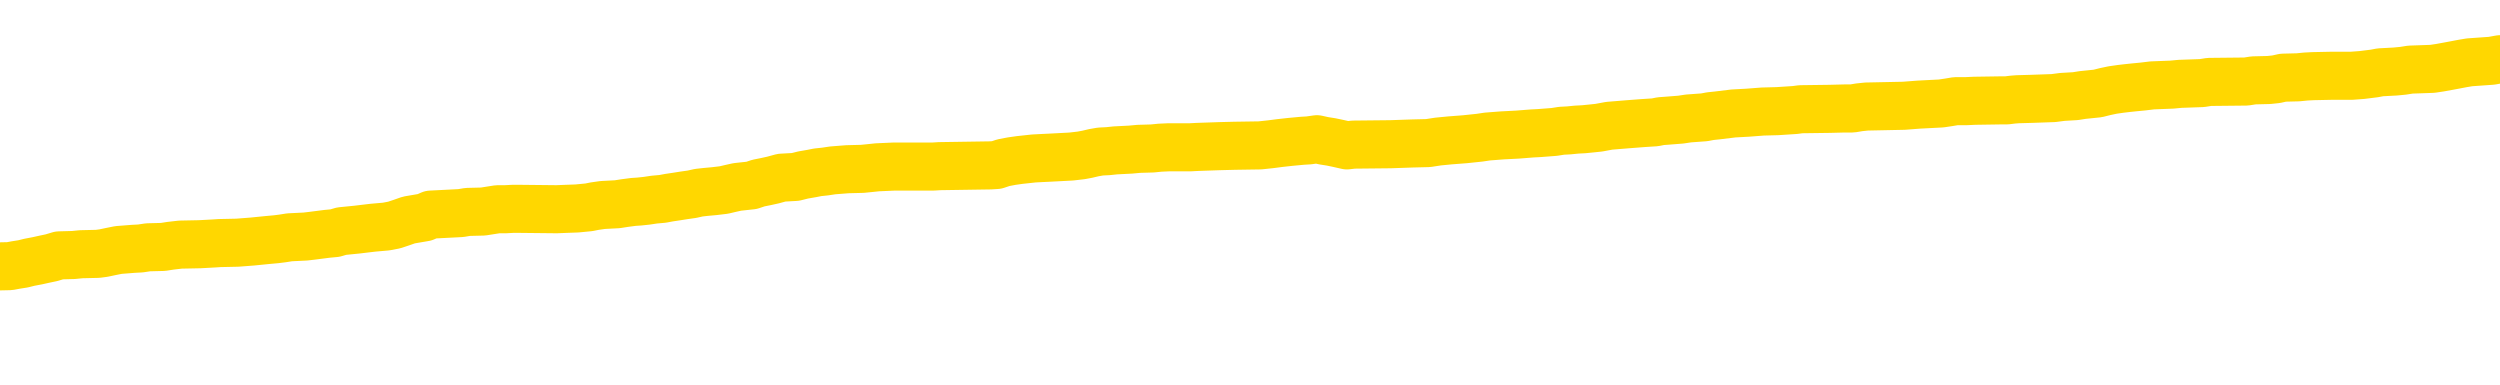 <svg xmlns="http://www.w3.org/2000/svg" version="1.1" viewBox="0 0 6500 1000">
	<path fill="none" stroke="gold" stroke-width="125" stroke-linecap="round" stroke-linejoin="round" d="M0 305614  L-1308935 305614 L-1308751 305613 L-1308261 305610 L-1307967 305609 L-1307656 305606 L-1307421 305605 L-1307368 305602 L-1307309 305599 L-1307156 305598 L-1307115 305595 L-1306982 305593 L-1306690 305592 L-1306149 305592 L-1305539 305591 L-1305491 305591 L-1304851 305589 L-1304818 305589 L-1304292 305589 L-1304160 305588 L-1303769 305585 L-1303441 305582 L-1303324 305579 L-1303113 305577 L-1302396 305577 L-1301826 305575 L-1301719 305575 L-1301544 305574 L-1301323 305571 L-1300921 305570 L-1300896 305567 L-1299968 305564 L-1299880 305561 L-1299798 305559 L-1299728 305556 L-1299430 305554 L-1299278 305552 L-1297388 305553 L-1297288 305553 L-1297025 305553 L-1296732 305554 L-1296590 305552 L-1296341 305552 L-1296306 305550 L-1296147 305549 L-1295684 305546 L-1295431 305545 L-1295219 305542 L-1294967 305541 L-1294618 305539 L-1293691 305536 L-1293597 305534 L-1293186 305532 L-1292016 305529 L-1290827 305528 L-1290734 305525 L-1290707 305522 L-1290441 305520 L-1290142 305517 L-1290013 305514 L-1289976 305511 L-1289161 305511 L-1288777 305513 L-1287717 305514 L-1287655 305514 L-1287390 305542 L-1286919 305568 L-1286727 305595 L-1286463 305621 L-1286126 305620 L-1285991 305618 L-1285535 305617 L-1284792 305616 L-1284774 305614 L-1284609 305611 L-1284541 305611 L-1284025 305610 L-1282996 305610 L-1282800 305609 L-1282311 305607 L-1281949 305606 L-1281541 305606 L-1281155 305607 L-1279451 305607 L-1279353 305607 L-1279282 305607 L-1279220 305607 L-1279036 305606 L-1278699 305606 L-1278059 305605 L-1277982 305603 L-1277921 305603 L-1277734 305602 L-1277655 305602 L-1277477 305600 L-1277458 305599 L-1277228 305599 L-1276840 305598 L-1275952 305598 L-1275912 305596 L-1275824 305595 L-1275797 305592 L-1274789 305591 L-1274639 305588 L-1274615 305586 L-1274482 305585 L-1274442 305584 L-1273184 305582 L-1273126 305582 L-1272586 305581 L-1272534 305581 L-1272487 305581 L-1272092 305579 L-1271952 305578 L-1271753 305577 L-1271606 305577 L-1271441 305577 L-1271165 305578 L-1270806 305578 L-1270253 305577 L-1269608 305575 L-1269350 305573 L-1269196 305571 L-1268795 305570 L-1268755 305568 L-1268634 305567 L-1268572 305568 L-1268558 305568 L-1268465 305568 L-1268172 305567 L-1268020 305561 L-1267690 305559 L-1267612 305556 L-1267536 305554 L-1267310 305550 L-1267243 305547 L-1267015 305545 L-1266963 305542 L-1266798 305541 L-1265792 305539 L-1265609 305538 L-1265058 305536 L-1264665 305534 L-1264268 305532 L-1263417 305529 L-1263339 305528 L-1262760 305527 L-1262319 305527 L-1262078 305525 L-1261921 305525 L-1261520 305522 L-1261499 305522 L-1261054 305521 L-1260649 305520 L-1260513 305517 L-1260338 305514 L-1260202 305511 L-1259951 305509 L-1258951 305507 L-1258869 305506 L-1258734 305504 L-1258695 305503 L-1257805 305502 L-1257590 305500 L-1257146 305499 L-1257029 305497 L-1256972 305496 L-1256296 305496 L-1256196 305495 L-1256167 305495 L-1254825 305493 L-1254419 305492 L-1254380 305490 L-1253451 305489 L-1253353 305488 L-1253220 305486 L-1252816 305485 L-1252790 305484 L-1252697 305482 L-1252481 305481 L-1252070 305478 L-1250916 305475 L-1250624 305472 L-1250596 305470 L-1249988 305468 L-1249737 305465 L-1249718 305464 L-1248788 305463 L-1248737 305460 L-1248615 305458 L-1248597 305456 L-1248441 305454 L-1248266 305452 L-1248129 305450 L-1248073 305449 L-1247965 305447 L-1247880 305446 L-1247646 305445 L-1247572 305443 L-1247263 305442 L-1247145 305440 L-1246975 305439 L-1246884 305438 L-1246782 305438 L-1246758 305436 L-1246681 305436 L-1246583 305433 L-1246217 305432 L-1246112 305431 L-1245608 305429 L-1245157 305428 L-1245118 305426 L-1245094 305425 L-1245054 305424 L-1244925 305422 L-1244824 305421 L-1244382 305420 L-1244100 305418 L-1243508 305417 L-1243377 305415 L-1243103 305413 L-1242951 305411 L-1242797 305410 L-1242712 305407 L-1242634 305406 L-1242448 305404 L-1242398 305404 L-1242370 305403 L-1242291 305401 L-1242267 305400 L-1241984 305397 L-1241380 305394 L-1240385 305393 L-1240087 305392 L-1239353 305390 L-1239109 305389 L-1239019 305388 L-1238441 305386 L-1237743 305385 L-1236991 305383 L-1236672 305382 L-1236289 305379 L-1236212 305378 L-1235578 305376 L-1235392 305375 L-1235305 305375 L-1235175 305375 L-1234862 305374 L-1234813 305372 L-1234671 305371 L-1234649 305369 L-1233682 305368 L-1233136 305367 L-1232658 305367 L-1232597 305367 L-1232273 305367 L-1232252 305365 L-1232189 305365 L-1231979 305364 L-1231902 305362 L-1231848 305361 L-1231825 305360 L-1231786 305358 L-1231770 305357 L-1231013 305356 L-1230996 305354 L-1230197 305353 L-1230045 305351 L-1229139 305350 L-1228633 305349 L-1228404 305346 L-1228362 305346 L-1228247 305344 L-1228071 305343 L-1227316 305344 L-1227182 305343 L-1227018 305342 L-1226699 305340 L-1226523 305337 L-1225501 305335 L-1225478 305332 L-1225227 305331 L-1225014 305328 L-1224380 305326 L-1224142 305324 L-1224109 305321 L-1223931 305318 L-1223851 305315 L-1223761 305314 L-1223697 305311 L-1223256 305308 L-1223233 305307 L-1222692 305305 L-1222436 305304 L-1221942 305303 L-1221064 305301 L-1221027 305300 L-1220975 305299 L-1220934 305297 L-1220816 305296 L-1220540 305294 L-1220333 305292 L-1220136 305289 L-1220113 305286 L-1220062 305283 L-1220023 305282 L-1219945 305280 L-1219348 305278 L-1219287 305276 L-1219184 305275 L-1219030 305273 L-1218398 305272 L-1217717 305271 L-1217414 305268 L-1217068 305267 L-1216870 305265 L-1216822 305262 L-1216501 305261 L-1215874 305260 L-1215727 305258 L-1215691 305257 L-1215633 305255 L-1215556 305253 L-1215315 305253 L-1215227 305251 L-1215133 305250 L-1214839 305248 L-1214705 305247 L-1214644 305246 L-1214608 305243 L-1214335 305243 L-1213329 305241 L-1213154 305240 L-1213103 305240 L-1212810 305239 L-1212618 305236 L-1212285 305235 L-1211778 305233 L-1211216 305230 L-1211201 305228 L-1211185 305226 L-1211084 305223 L-1210970 305221 L-1210931 305218 L-1210893 305216 L-1210827 305216 L-1210799 305215 L-1210660 305216 L-1210367 305216 L-1210317 305216 L-1210212 305216 L-1209948 305215 L-1209483 305214 L-1209338 305214 L-1209284 305211 L-1209227 305209 L-1209036 305208 L-1208670 305207 L-1208456 305207 L-1208261 305207 L-1208203 305207 L-1208144 305204 L-1207990 305203 L-1207721 305201 L-1207291 305208 L-1207276 305208 L-1207199 305207 L-1207134 305205 L-1207005 305196 L-1206981 305194 L-1206697 305193 L-1206649 305191 L-1206595 305190 L-1206132 305189 L-1206094 305189 L-1206053 305187 L-1205863 305186 L-1205382 305184 L-1204895 305183 L-1204879 305182 L-1204841 305180 L-1204584 305179 L-1204507 305176 L-1204277 305175 L-1204261 305172 L-1203967 305169 L-1203524 305168 L-1203077 305166 L-1202573 305165 L-1202419 305164 L-1202132 305162 L-1202092 305159 L-1201761 305158 L-1201539 305157 L-1201022 305154 L-1200946 305152 L-1200699 305150 L-1200504 305147 L-1200444 305146 L-1199668 305144 L-1199594 305144 L-1199363 305143 L-1199347 305143 L-1199285 305141 L-1199089 305140 L-1198625 305140 L-1198602 305139 L-1198472 305139 L-1197171 305139 L-1197155 305139 L-1197078 305137 L-1196984 305137 L-1196767 305137 L-1196614 305136 L-1196436 305137 L-1196382 305139 L-1196095 305140 L-1196055 305140 L-1195686 305140 L-1195246 305140 L-1195063 305140 L-1194742 305139 L-1194446 305139 L-1194000 305136 L-1193929 305134 L-1193466 305132 L-1193029 305130 L-1192846 305129 L-1191392 305126 L-1191260 305125 L-1190803 305122 L-1190577 305120 L-1190191 305118 L-1189674 305115 L-1188720 305112 L-1187926 305109 L-1187251 305108 L-1186826 305105 L-1186515 305104 L-1186285 305100 L-1185602 305095 L-1185588 305091 L-1185379 305086 L-1185357 305084 L-1185182 305082 L-1184232 305080 L-1183964 305077 L-1183149 305076 L-1182838 305073 L-1182801 305072 L-1182743 305069 L-1182127 305068 L-1181489 305065 L-1179863 305063 L-1179189 305062 L-1178547 305062 L-1178469 305062 L-1178413 305062 L-1178377 305062 L-1178349 305061 L-1178237 305058 L-1178219 305056 L-1178196 305055 L-1178043 305054 L-1177989 305051 L-1177911 305050 L-1177792 305048 L-1177694 305047 L-1177577 305045 L-1177308 305043 L-1177038 305041 L-1177020 305038 L-1176821 305037 L-1176674 305034 L-1176447 305033 L-1176313 305031 L-1176004 305030 L-1175944 305029 L-1175591 305026 L-1175242 305025 L-1175141 305023 L-1175077 305020 L-1175017 305019 L-1174633 305016 L-1174252 305015 L-1174148 305013 L-1173887 305012 L-1173616 305009 L-1173457 305008 L-1173425 305006 L-1173363 305005 L-1173221 305004 L-1173037 305002 L-1172993 305001 L-1172705 305001 L-1172689 304999 L-1172455 304999 L-1172395 304998 L-1172356 304998 L-1171776 304997 L-1171643 304995 L-1171619 304990 L-1171601 304980 L-1171584 304969 L-1171567 304958 L-1171543 304947 L-1171527 304938 L-1171506 304929 L-1171489 304919 L-1171466 304913 L-1171449 304908 L-1171428 304904 L-1171411 304901 L-1171362 304897 L-1171290 304892 L-1171255 304885 L-1171231 304880 L-1171196 304874 L-1171154 304869 L-1171117 304866 L-1171101 304860 L-1171077 304856 L-1171040 304853 L-1171023 304849 L-1171000 304846 L-1170982 304844 L-1170964 304841 L-1170948 304838 L-1170919 304834 L-1170893 304830 L-1170847 304828 L-1170831 304826 L-1170789 304824 L-1170741 304821 L-1170670 304819 L-1170655 304816 L-1170639 304813 L-1170577 304812 L-1170537 304810 L-1170498 304809 L-1170332 304808 L-1170267 304806 L-1170251 304805 L-1170207 304802 L-1170148 304801 L-1169936 304799 L-1169902 304798 L-1169860 304796 L-1169782 304795 L-1169245 304794 L-1169166 304792 L-1169062 304789 L-1168974 304788 L-1168797 304787 L-1168447 304785 L-1168291 304784 L-1167853 304782 L-1167696 304781 L-1167567 304780 L-1166863 304777 L-1166662 304776 L-1165701 304773 L-1165219 304771 L-1165119 304771 L-1165027 304770 L-1164782 304769 L-1164709 304767 L-1164266 304764 L-1164170 304763 L-1164155 304762 L-1164139 304760 L-1164114 304759 L-1163648 304757 L-1163431 304756 L-1163292 304755 L-1162998 304753 L-1162909 304752 L-1162868 304751 L-1162838 304749 L-1162666 304748 L-1162607 304746 L-1162531 304745 L-1162450 304744 L-1162380 304744 L-1162071 304742 L-1161986 304741 L-1161772 304739 L-1161737 304738 L-1161053 304737 L-1160955 304735 L-1160750 304734 L-1160703 304732 L-1160425 304731 L-1160363 304730 L-1160345 304727 L-1160267 304725 L-1159959 304723 L-1159935 304721 L-1159881 304719 L-1159858 304717 L-1159736 304716 L-1159600 304713 L-1159356 304712 L-1159230 304712 L-1158583 304710 L-1158567 304710 L-1158543 304710 L-1158362 304707 L-1158286 304706 L-1158195 304705 L-1157767 304703 L-1157351 304702 L-1156958 304699 L-1156879 304698 L-1156860 304696 L-1156497 304695 L-1156261 304693 L-1156032 304692 L-1155719 304691 L-1155641 304689 L-1155561 304687 L-1155382 304684 L-1155367 304682 L-1155101 304680 L-1155021 304678 L-1154791 304677 L-1154565 304675 L-1154249 304675 L-1154074 304674 L-1153713 304674 L-1153321 304673 L-1153252 304670 L-1153188 304668 L-1153048 304666 L-1152996 304664 L-1152895 304661 L-1152393 304660 L-1152195 304659 L-1151949 304657 L-1151763 304656 L-1151464 304655 L-1151387 304653 L-1151221 304650 L-1150337 304649 L-1150308 304646 L-1150185 304643 L-1149607 304642 L-1149529 304641 L-1148816 304641 L-1148504 304641 L-1148290 304641 L-1148274 304641 L-1147887 304641 L-1147362 304638 L-1146916 304636 L-1146586 304635 L-1146434 304634 L-1146108 304634 L-1145929 304632 L-1145848 304632 L-1145642 304629 L-1145466 304628 L-1144537 304627 L-1143648 304625 L-1143609 304624 L-1143381 304624 L-1143002 304623 L-1142214 304621 L-1141980 304620 L-1141904 304618 L-1141546 304617 L-1140975 304614 L-1140708 304613 L-1140321 304611 L-1140217 304611 L-1140047 304611 L-1139429 304611 L-1139218 304611 L-1138910 304611 L-1138857 304610 L-1138729 304609 L-1138676 304607 L-1138557 304606 L-1138221 304603 L-1137261 304602 L-1137130 304599 L-1136928 304598 L-1136297 304596 L-1135986 304595 L-1135572 304593 L-1135545 304592 L-1135399 304591 L-1134979 304589 L-1133646 304589 L-1133600 304588 L-1133471 304585 L-1133454 304584 L-1132876 304581 L-1132671 304579 L-1132641 304578 L-1132600 304577 L-1132543 304575 L-1132505 304574 L-1132427 304572 L-1132284 304571 L-1131830 304570 L-1131711 304568 L-1131426 304567 L-1131054 304566 L-1130957 304564 L-1130630 304563 L-1130276 304561 L-1130106 304560 L-1130059 304559 L-1129950 304557 L-1129861 304556 L-1129833 304554 L-1129757 304552 L-1129453 304550 L-1129419 304547 L-1129348 304546 L-1128980 304545 L-1128644 304543 L-1128563 304543 L-1128344 304542 L-1128172 304540 L-1128145 304539 L-1127647 304538 L-1127098 304535 L-1126218 304534 L-1126119 304531 L-1126042 304529 L-1125768 304528 L-1125520 304525 L-1125447 304524 L-1125385 304521 L-1125266 304520 L-1125224 304518 L-1125114 304517 L-1125037 304514 L-1124336 304513 L-1124091 304511 L-1124051 304510 L-1123895 304508 L-1123295 304508 L-1123069 304508 L-1122976 304508 L-1122501 304508 L-1121904 304506 L-1121384 304504 L-1121363 304503 L-1121218 304502 L-1120898 304502 L-1120356 304502 L-1120124 304502 L-1119953 304502 L-1119467 304500 L-1119239 304499 L-1119154 304497 L-1118808 304496 L-1118482 304496 L-1117959 304495 L-1117632 304493 L-1117031 304492 L-1116834 304489 L-1116782 304488 L-1116741 304486 L-1116460 304485 L-1115776 304482 L-1115465 304481 L-1115441 304478 L-1115249 304476 L-1115027 304475 L-1114941 304474 L-1114277 304471 L-1114253 304470 L-1114031 304467 L-1113701 304465 L-1113349 304463 L-1113144 304461 L-1112911 304458 L-1112654 304457 L-1112464 304454 L-1112417 304453 L-1112190 304451 L-1112155 304450 L-1111999 304449 L-1111784 304447 L-1111611 304446 L-1111520 304445 L-1111243 304443 L-1110999 304442 L-1110683 304440 L-1110257 304440 L-1110220 304440 L-1109736 304440 L-1109503 304440 L-1109291 304439 L-1109065 304438 L-1108515 304438 L-1108268 304436 L-1107434 304436 L-1107378 304435 L-1107357 304433 L-1107199 304432 L-1106737 304431 L-1106696 304429 L-1106356 304426 L-1106223 304425 L-1106000 304424 L-1105428 304422 L-1104956 304421 L-1104762 304419 L-1104569 304418 L-1104379 304417 L-1104278 304415 L-1103909 304414 L-1103863 304413 L-1103782 304411 L-1102488 304410 L-1102440 304408 L-1102172 304408 L-1102026 304408 L-1101476 304408 L-1101359 304407 L-1101277 304406 L-1100918 304404 L-1100694 304403 L-1100413 304401 L-1100084 304399 L-1099576 304397 L-1099463 304396 L-1099385 304394 L-1099220 304393 L-1098926 304393 L-1098457 304393 L-1098261 304394 L-1098210 304394 L-1097560 304393 L-1097438 304392 L-1096984 304392 L-1096948 304390 L-1096480 304389 L-1096369 304387 L-1096353 304386 L-1096137 304386 L-1095956 304385 L-1095425 304385 L-1094395 304385 L-1094195 304383 L-1093737 304382 L-1092789 304379 L-1092690 304378 L-1092336 304375 L-1092276 304374 L-1092261 304372 L-1092226 304371 L-1091856 304369 L-1091736 304368 L-1091494 304367 L-1091331 304365 L-1091143 304364 L-1091023 304362 L-1089952 304360 L-1089094 304358 L-1088881 304355 L-1088784 304354 L-1088610 304351 L-1088277 304350 L-1088205 304349 L-1088148 304347 L-1087972 304347 L-1087583 304346 L-1087348 304344 L-1087237 304343 L-1087120 304342 L-1086139 304340 L-1086113 304339 L-1085519 304336 L-1085486 304336 L-1085338 304335 L-1085053 304333 L-1084142 304333 L-1083195 304333 L-1083042 304332 L-1082940 304332 L-1082808 304330 L-1082665 304329 L-1082639 304328 L-1082525 304326 L-1082306 304325 L-1081625 304323 L-1081496 304322 L-1081192 304321 L-1080952 304318 L-1080620 304317 L-1079981 304315 L-1079639 304312 L-1079577 304311 L-1079421 304311 L-1078500 304311 L-1078029 304311 L-1077986 304311 L-1077973 304310 L-1077932 304308 L-1077909 304307 L-1077883 304305 L-1077739 304304 L-1077316 304303 L-1076981 304303 L-1076790 304301 L-1076361 304301 L-1076173 304300 L-1075784 304297 L-1075250 304296 L-1074877 304294 L-1074856 304294 L-1074606 304293 L-1074488 304292 L-1074412 304290 L-1074276 304289 L-1074237 304287 L-1074157 304286 L-1073762 304285 L-1073266 304283 L-1073155 304280 L-1072981 304279 L-1072673 304278 L-1072226 304276 L-1071903 304275 L-1071760 304272 L-1071333 304269 L-1071180 304266 L-1071125 304264 L-1070311 304262 L-1070291 304261 L-1069919 304260 L-1069863 304260 L-1068733 304258 L-1068666 304258 L-1068107 304257 L-1067913 304255 L-1067776 304254 L-1067543 304253 L-1067196 304251 L-1067161 304248 L-1067126 304247 L-1067058 304244 L-1066709 304243 L-1066537 304241 L-1066052 304240 L-1066035 304239 L-1065710 304237 L-1065553 304236 L-1064412 304233 L-1064387 304232 L-1064195 304229 L-1064002 304228 L-1063752 304226 L-1063734 304225 L-1062714 304223 L-1062417 304222 L-1062341 304221 L-1062205 304218 L-1062029 304216 L-1061453 304214 L-1061237 304212 L-1061173 304211 L-1061042 304209 L-1061006 304207 L-1060482 304205 L-1060344 304753 L-1060330 304753 L-1060307 304753 L-1060287 304753 L-1060060 304204 L-1059284 304204 L-1059242 304204 L-1058875 304204 L-1058796 304202 L-1058744 304201 L-1058071 304200 L-1057329 304198 L-1056904 304198 L-1056456 304197 L-1055395 304196 L-1055083 304193 L-1054673 304193 L-1054601 304191 L-1054077 304191 L-1053982 304191 L-1053964 304191 L-1053519 304190 L-1053334 304187 L-1052554 304184 L-1051881 304183 L-1051469 304179 L-1051237 304176 L-1051097 304175 L-1051015 304172 L-1050995 304170 L-1050919 304170 L-1050791 304169 L-1050474 304170 L-1050249 304170 L-1049924 304169 L-1049862 304169 L-1049492 304169 L-1049459 304169 L-1049251 304169 L-1048583 304169 L-1048506 304169 L-1048348 304166 L-1048237 304166 L-1047910 304165 L-1047756 304164 L-1047415 304164 L-1047358 304161 L-1047019 304158 L-1046816 304157 L-1046763 304154 L-1045387 304152 L-1045257 304151 L-1044823 304150 L-1044503 304148 L-1043675 304145 L-1043552 304144 L-1042821 304141 L-1042665 304139 L-1042624 304137 L-1042571 304136 L-1042548 304134 L-1042433 304133 L-1042137 304132 L-1041847 304130 L-1041793 304129 L-1041672 304127 L-1041642 304126 L-1041542 304125 L-1041098 304125 L-1040947 304123 L-1040111 304123 L-1039569 304122 L-1039235 304122 L-1039219 304120 L-1039143 304119 L-1039027 304118 L-1038833 304116 L-1038568 304115 L-1037734 304113 L-1037637 304112 L-1037116 304111 L-1037074 304109 L-1036975 304108 L-1036147 304108 L-1036012 304107 L-1035673 304107 L-1035119 304105 L-1034739 304104 L-1034576 304102 L-1034266 304101 L-1033454 304100 L-1033148 304098 L-1032879 304098 L-1032558 304098 L-1032237 304100 L-1031961 304100 L-1031133 304097 L-1031037 304095 L-1030945 304091 L-1030841 304087 L-1030454 304083 L-1029974 304080 L-1029957 304079 L-1029839 304077 L-1029471 304075 L-1029376 304073 L-1028542 304070 L-1028465 304069 L-1028165 304068 L-1028075 304066 L-1027667 304063 L-1027557 304061 L-1026858 304059 L-1026385 304058 L-1026325 304056 L-1026106 304054 L-1025832 304052 L-1025719 304051 L-1024692 304049 L-1024305 304048 L-1024285 304047 L-1023952 304045 L-1023708 304044 L-1023274 304043 L-1023164 304041 L-1023047 304040 L-1022595 304037 L-1022005 304036 L-1021668 304034 L-1019775 304033 L-1019662 304030 L-1019450 304029 L-1018131 304027 L-1018025 303714 L-1017959 303406 L-1017923 303120 L-1017861 303120 L-1017361 303431 L-1016686 303737 L-1016664 304019 L-1016394 304016 L-1015426 304016 L-1014737 304015 L-1014575 304013 L-1014034 304012 L-1013944 304011 L-1012925 304009 L-1011977 304006 L-1011612 304008 L-1011509 304009 L-1010920 304009 L-1010861 304009 L-1010761 304008 L-1010320 304005 L-1010213 304004 L-1009771 304002 L-1008771 303998 L-1008515 303994 L-1008412 303990 L-1008282 303987 L-1007915 303984 L-1007334 303981 L-1007304 303980 L-1006988 303979 L-1005005 303977 L-1004889 303976 L-1004822 303976 L-1004463 303974 L-1002844 303973 L-1002667 303973 L-1002522 303973 L-1001700 303974 L-1001647 303976 L-1001593 303976 L-1001159 303976 L-1000178 303977 L-1000104 303977 L-999020 303976 L-998806 303976 L-998090 303973 L-997702 303972 L-997483 303969 L-997164 303966 L-996670 303963 L-996542 303962 L-996313 303959 L-996081 303956 L-996022 303955 L-995732 303954 L-995460 303951 L-994430 303949 L-992765 303948 L-992346 303947 L-992209 303945 L-992052 303945 L-991747 303944 L-991519 303941 L-991361 303940 L-991201 303937 L-991032 303934 L-990985 303933 L-990932 303931 L-990910 303931 L-990524 303930 L-990274 303930 L-990004 303930 L-989843 303930 L-989753 303930 L-988094 303930 L-987929 303931 L-987549 303930 L-987089 303930 L-986480 303927 L-985387 303926 L-984955 303924 L-984924 303923 L-984862 303922 L-984844 303920 L-983141 303919 L-983099 303917 L-982632 303916 L-982445 303915 L-982413 303912 L-981818 303910 L-981768 303909 L-981445 303908 L-981395 303906 L-981184 303905 L-981166 303903 L-980900 303901 L-980847 303899 L-980378 303898 L-979868 303895 L-979789 303895 L-979495 303894 L-979479 303892 L-979440 303891 L-979369 303890 L-979212 303888 L-978266 303888 L-978209 303888 L-977688 303888 L-977496 303887 L-977395 303887 L-977169 303885 L-976659 303885 L-976271 303923 L-976202 303923 L-975853 303922 L-975496 303920 L-974368 303880 L-974316 303877 L-974090 303876 L-974056 303874 L-973931 303871 L-973832 303871 L-973568 303871 L-972827 303873 L-972249 303873 L-971955 303873 L-971250 303873 L-971071 303871 L-971048 303871 L-970412 303870 L-970100 303869 L-969704 303869 L-969674 303867 L-969653 303866 L-969500 303864 L-968814 303864 L-968798 303864 L-968458 303864 L-968186 303863 L-968148 303862 L-968092 303859 L-968070 303858 L-967998 303856 L-967666 303855 L-967560 303853 L-967531 303851 L-967333 303849 L-967180 303848 L-966312 303846 L-965750 303844 L-965734 303844 L-965633 303842 L-965530 303844 L-965384 303844 L-965306 303844 L-965268 303842 L-965212 303841 L-965139 303839 L-964994 303838 L-964512 303838 L-964108 303837 L-963241 303838 L-963221 303838 L-962964 303838 L-962887 303838 L-962858 303837 L-962848 303834 L-962831 303833 L-962538 303831 L-962498 303830 L-962426 303828 L-962352 303827 L-962147 303826 L-961988 303821 L-961686 303817 L-961609 303812 L-961592 303807 L-961375 303805 L-961144 303805 L-961034 303806 L-960664 303807 L-960506 303807 L-960275 303807 L-960106 303807 L-959961 303806 L-959829 303805 L-958553 303802 L-958150 303799 L-958089 303798 L-957972 303795 L-957547 303794 L-957532 303791 L-957470 303789 L-957197 303787 L-957084 303785 L-956802 303782 L-956524 303781 L-956099 303778 L-956077 303777 L-955999 303775 L-955873 303774 L-955287 303773 L-954895 303771 L-954560 303770 L-953971 303769 L-953869 303769 L-953698 303767 L-953562 303767 L-952734 303766 L-951549 303764 L-951513 303763 L-951457 303763 L-951237 303762 L-951032 303762 L-950877 303762 L-950621 303760 L-950544 303759 L-950001 303757 L-949965 303756 L-949716 303755 L-949329 303753 L-948503 303752 L-948145 303750 L-947834 303750 L-947576 303749 L-947353 303748 L-946946 303746 L-946830 303745 L-946647 303743 L-946593 303743 L-946405 303742 L-946234 303741 L-946205 303739 L-945925 303738 L-945615 303737 L-945477 303735 L-945167 303734 L-944973 303734 L-944958 303732 L-944238 303732 L-944104 303730 L-943807 303728 L-943716 303727 L-943116 303727 L-943077 303725 L-942999 303724 L-942379 303723 L-942227 303720 L-942186 303718 L-941876 303717 L-941684 303716 L-941491 303713 L-941435 303710 L-941127 303709 L-941074 303707 L-941020 303709 L-940994 303709 L-940869 303709 L-940059 303707 L-939982 303706 L-939442 303705 L-939173 303703 L-938513 303702 L-937606 303700 L-937365 303699 L-936832 303698 L-936615 303696 L-935508 303698 L-935457 303698 L-934682 303698 L-934134 303696 L-934023 303695 L-933870 303692 L-933815 303691 L-933649 303689 L-933272 303688 L-932825 303686 L-932770 303685 L-932615 303684 L-931936 303682 L-931715 303681 L-931197 303680 L-930349 303677 L-930333 303675 L-928542 303674 L-927987 303673 L-927870 303671 L-926864 303670 L-926828 303668 L-926595 303668 L-926502 303668 L-926462 303668 L-926130 303667 L-925778 303666 L-925513 303663 L-925227 303661 L-924916 303659 L-924662 303656 L-924568 303654 L-924078 303653 L-923871 303652 L-923305 303650 L-923191 303652 L-922839 303650 L-922788 303650 L-922748 303650 L-922145 303648 L-921411 303645 L-920829 303642 L-920594 303639 L-920054 303635 L-919901 303632 L-919399 303631 L-919190 303628 L-919167 303628 L-919108 303627 L-918145 303627 L-917968 303625 L-917526 303624 L-917501 303621 L-917346 303620 L-917265 303620 L-917114 303621 L-916468 303621 L-916418 303620 L-915298 303618 L-914314 303617 L-914252 303616 L-913532 303614 L-912667 303613 L-912288 303611 L-912069 303611 L-911310 303610 L-911258 303609 L-910949 303606 L-910097 303606 L-909904 303604 L-909727 303603 L-909503 303603 L-909376 303602 L-909184 303602 L-908952 303600 L-908782 303602 L-908496 303600 L-908216 303600 L-908133 303599 L-907963 303597 L-907946 303595 L-907792 303593 L-907753 303592 L-906977 303590 L-906901 303590 L-906669 303588 L-906242 303586 L-905896 303585 L-905313 303584 L-905044 303584 L-904785 303584 L-904656 303581 L-904640 303579 L-904526 303578 L-904502 303577 L-904268 303575 L-904232 303574 L-902916 303574 L-902860 303572 L-902181 303570 L-901609 303570 L-901483 303570 L-901330 303570 L-901253 303570 L-900941 303567 L-900668 303565 L-900579 303563 L-900477 303563 L-899549 303561 L-899473 303561 L-899109 303561 L-899085 303560 L-899048 303559 L-898273 303556 L-898181 303554 L-898041 303553 L-897639 303552 L-897378 303552 L-897134 303553 L-896920 303552 L-896839 303552 L-896763 303552 L-896687 303552 L-896500 303553 L-896433 303553 L-896184 303553 L-896129 303552 L-895991 303550 L-895911 303547 L-895798 303546 L-895575 303545 L-895411 303543 L-895370 303542 L-895200 303540 L-894829 303539 L-894815 303538 L-894699 303536 L-893977 303535 L-893941 303533 L-893809 303533 L-893461 303532 L-893049 303532 L-893013 303532 L-892935 303531 L-892896 303529 L-892532 303528 L-892328 303527 L-892313 303525 L-891967 303524 L-891619 303524 L-891293 303524 L-891191 303522 L-891039 303522 L-890844 303521 L-890613 303521 L-890520 303521 L-890365 303521 L-890287 303521 L-890247 303520 L-890133 303518 L-890110 303517 L-889859 303517 L-889720 303514 L-889142 303510 L-888314 303507 L-887826 303504 L-887705 303503 L-887667 303501 L-887654 303500 L-887502 303497 L-887401 303495 L-887168 303493 L-886777 303490 L-886473 303489 L-886457 303488 L-886287 303486 L-886048 303483 L-885452 303483 L-884848 303482 L-884808 303482 L-884768 303482 L-884615 303481 L-884562 303479 L-884499 303478 L-884431 303476 L-884376 303474 L-884351 303472 L-884304 303471 L-884210 303468 L-884073 303467 L-883919 303465 L-883787 303464 L-883746 303464 L-883711 303463 L-883649 303461 L-883376 303458 L-883061 303457 L-883020 303454 L-882935 303453 L-882758 303451 L-882520 303450 L-882163 303449 L-882133 303447 L-881564 303446 L-881441 303444 L-881205 303443 L-881182 303443 L-880901 303442 L-880615 303442 L-880360 303442 L-879788 303440 L-879491 303439 L-879415 303437 L-878716 303436 L-878638 303435 L-878603 303433 L-878577 303432 L-878525 303429 L-878332 303428 L-878191 303425 L-878156 303424 L-878115 303422 L-877520 303421 L-877288 303419 L-877004 303429 L-876950 303437 L-876876 303447 L-876798 303456 L-876561 303453 L-876317 303451 L-876182 303450 L-876075 303449 L-875996 303447 L-875609 303444 L-875482 303443 L-875329 303442 L-875291 303440 L-875146 303439 L-874924 303437 L-874750 303436 L-874681 303435 L-873860 303432 L-873844 303432 L-873549 303431 L-872761 303429 L-872451 303429 L-872305 303428 L-872077 303426 L-871876 303424 L-870939 303422 L-870903 303421 L-870880 303419 L-870839 303417 L-870571 303415 L-869974 303414 L-869910 303412 L-869875 303411 L-869858 303410 L-869163 303410 L-868961 303410 L-868929 303410 L-868596 303410 L-868488 303408 L-867864 303406 L-867359 303404 L-867322 303401 L-866880 303401 L-866784 303400 L-866625 303400 L-866312 303400 L-866300 303400 L-865859 303401 L-865378 303403 L-865248 303403 L-864928 303403 L-864860 303401 L-864556 303401 L-864380 303400 L-864186 303399 L-863944 303396 L-863746 303393 L-863720 303390 L-863142 303389 L-863072 303387 L-862663 303386 L-862608 303385 L-862562 303383 L-862198 303382 L-862052 303380 L-861846 303379 L-861750 303379 L-861595 303378 L-861534 303376 L-861386 303374 L-861285 303372 L-860729 303372 L-860706 303375 L-860534 303376 L-859992 303378 L-859931 303378 L-859877 303375 L-859849 303372 L-859778 303371 L-859761 303368 L-859698 303367 L-859661 303364 L-859507 303362 L-859181 303361 L-858615 303360 L-858600 303358 L-858538 303355 L-858437 303353 L-858391 303353 L-858148 303351 L-857726 303351 L-857571 303351 L-855829 303348 L-855288 303347 L-854344 303346 L-853935 303344 L-853394 303342 L-853198 303340 L-853029 303339 L-852733 303337 L-852619 303336 L-852603 303336 L-852449 303335 L-852309 303333 L-852232 303330 L-852100 303330 L-851752 303330 L-851382 303332 L-850784 303332 L-850608 303332 L-850452 303330 L-850183 303329 L-850031 303329 L-849740 303333 L-849716 303336 L-849633 303339 L-849406 303342 L-848706 303340 L-848579 303339 L-848148 303337 L-848054 303336 L-846849 303336 L-846800 303335 L-846507 303335 L-846103 303333 L-845828 303330 L-845808 303329 L-845691 303328 L-845614 303326 L-845433 303325 L-844953 303323 L-844502 303321 L-844091 303319 L-844061 303318 L-843642 303316 L-843528 303316 L-843411 303316 L-843395 303316 L-843201 303315 L-843179 303312 L-842947 303311 L-842504 303310 L-842184 303307 L-841720 303307 L-841554 303305 L-841399 303304 L-841244 303304 L-840790 303304 L-840471 303304 L-840416 303305 L-840045 303305 L-840007 303307 L-839681 303307 L-839564 303305 L-839465 303304 L-839139 303301 L-838752 303300 L-838492 303298 L-838133 303296 L-837877 303294 L-835706 303293 L-835657 303291 L-835635 303290 L-835223 303290 L-835162 303290 L-835091 303291 L-834861 303291 L-834550 303290 L-834246 303287 L-834202 303286 L-833894 303284 L-833761 303283 L-833545 303282 L-832833 303280 L-832678 303280 L-832539 303279 L-832390 303279 L-832369 303279 L-832175 303278 L-832150 303276 L-832058 303275 L-832037 303273 L-832020 303272 L-831920 303271 L-830991 303269 L-830533 303269 L-829442 303266 L-829019 303266 L-828615 303265 L-828576 303264 L-828323 303262 L-827548 303259 L-827532 303258 L-827508 303257 L-827315 303255 L-826578 303254 L-826309 303253 L-826269 303251 L-825870 303248 L-825845 303247 L-825056 303246 L-824376 303244 L-823005 303243 L-822734 303241 L-822686 303240 L-822148 303237 L-822115 303236 L-822013 303233 L-821690 303232 L-821610 303230 L-821341 303230 L-820429 303229 L-820290 303229 L-820041 303226 L-819496 303226 L-819074 303225 L-818881 303223 L-818865 303223 L-818727 303221 L-818633 303219 L-818506 303218 L-818246 303216 L-818221 303214 L-818130 303212 L-817820 303211 L-817760 303209 L-817643 303209 L-817293 303209 L-816482 303209 L-816251 303207 L-815422 303207 L-815190 303204 L-814973 303202 L-814455 303202 L-813817 303201 L-813401 303200 L-813078 303198 L-812598 303197 L-812172 303197 L-812111 303195 L-811762 303195 L-811722 303194 L-811708 303193 L-811608 303190 L-811563 303190 L-811078 303189 L-810276 303189 L-809942 303189 L-808860 303187 L-808380 303186 L-808357 303184 L-808217 303183 L-807662 303182 L-806965 303180 L-806656 303179 L-806434 303177 L-806330 303176 L-806227 303173 L-805556 303172 L-805462 303170 L-805440 303170 L-805362 303169 L-805185 303169 L-805012 303169 L-804832 303168 L-804818 303166 L-804742 303165 L-804578 303163 L-804063 303162 L-804047 303161 L-803907 303161 L-803544 303159 L-803520 303159 L-803389 303158 L-803365 303157 L-803002 303155 L-802477 303152 L-802383 303151 L-802168 303148 L-802074 303147 L-802050 303145 L-801585 303144 L-801508 303144 L-801106 303143 L-800656 303143 L-799404 303141 L-799365 303140 L-798934 303138 L-798901 303137 L-798182 303136 L-798006 303134 L-797870 303133 L-797563 303131 L-797508 303130 L-797484 303127 L-797467 303125 L-797292 303123 L-797103 303122 L-796596 303122 L-796222 303111 L-795884 303098 L-795845 303087 L-795126 303077 L-795032 303076 L-794994 303074 L-794452 303074 L-794429 303073 L-794026 303072 L-793600 303070 L-793330 303070 L-793150 303069 L-792904 303066 L-792881 303065 L-792824 303062 L-792208 303061 L-791705 303059 L-791318 303059 L-790699 303061 L-790483 303061 L-790328 303062 L-789035 303059 L-788936 303058 L-788494 303055 L-788162 303054 L-787862 303051 L-787619 303049 L-786884 303047 L-786305 303045 L-785476 303044 L-785376 303042 L-784818 303041 L-784680 303040 L-783038 303038 L-782977 303038 L-782883 303038 L-781916 303038 L-781739 303037 L-781452 303037 L-781234 303037 L-781156 303036 L-780884 303036 L-780769 303034 L-780616 303033 L-780306 303031 L-780227 303030 L-780136 303030 L-780059 303029 L-779943 303029 L-779764 303027 L-779672 303026 L-779633 303024 L-779130 303024 L-778912 303023 L-778782 303023 L-778627 303022 L-778573 303020 L-778448 303020 L-778063 303019 L-777555 303017 L-777482 303016 L-777002 303015 L-776925 303013 L-776825 303013 L-776592 303012 L-776127 303012 L-775897 303012 L-775880 303012 L-775648 303012 L-775493 303012 L-775432 303012 L-775239 303010 L-774968 303008 L-774217 303006 L-773264 303006 L-773227 303005 L-773003 303005 L-772563 303005 L-772282 303002 L-771934 303001 L-770865 302999 L-769937 302999 L-769806 302999 L-769759 302999 L-769690 302998 L-769535 302998 L-769458 302995 L-769284 302992 L-768849 302990 L-768645 302988 L-768585 302985 L-768002 302984 L-767848 302981 L-767733 302980 L-767692 302978 L-767523 302977 L-767386 302976 L-767175 302973 L-767097 302972 L-767074 302970 L-766865 302967 L-766456 302966 L-766431 302965 L-766208 302963 L-766063 302962 L-766028 302960 L-766014 302959 L-765992 302958 L-765759 302956 L-765573 302955 L-765356 302953 L-765331 302952 L-764641 302951 L-764538 302949 L-764502 302948 L-764482 302947 L-764287 302945 L-764234 302944 L-764117 302941 L-764036 302941 L-763925 302940 L-763610 302938 L-763151 302937 L-762896 302935 L-762662 302933 L-762532 302931 L-762179 302930 L-762120 302928 L-761967 302927 L-761395 302924 L-761309 302923 L-761155 302920 L-760860 302917 L-760489 302915 L-760186 302912 L-760110 302910 L-759705 302909 L-759537 302909 L-759393 302909 L-758853 302909 L-758792 302909 L-758776 302906 L-758610 302905 L-758404 302903 L-758330 302903 L-758237 302902 L-757827 302901 L-757812 302899 L-757788 302899 L-757595 302898 L-757518 302910 L-757348 302923 L-757285 302934 L-757270 302947 L-756755 302945 L-756534 302944 L-755915 302941 L-755661 302940 L-755468 302938 L-755428 302937 L-755355 302937 L-755290 302937 L-754639 302937 L-754600 302938 L-754426 302938 L-754360 302938 L-753686 302938 L-753297 302935 L-753036 302934 L-752798 302933 L-752720 302930 L-752704 302927 L-752502 302926 L-752132 302923 L-751906 302921 L-751271 302920 L-751251 302920 L-750863 302919 L-750770 302919 L-750712 302917 L-750436 302916 L-750126 302916 L-750049 302915 L-749198 302916 L-748855 302923 L-748418 302931 L-747984 302938 L-747489 302945 L-747340 302944 L-747071 302945 L-745833 302947 L-745777 302949 L-744013 302951 L-743822 302949 L-742812 302948 L-742661 302947 L-742286 302949 L-741965 302952 L-741359 302955 L-741290 302958 L-741113 302956 L-740284 302955 L-740145 302953 L-739759 302952 L-739574 302951 L-739531 302949 L-739411 302948 L-739201 302947 L-738754 302944 L-738405 302942 L-738273 302941 L-737864 302940 L-737514 302940 L-737229 302938 L-737035 302937 L-736880 302937 L-736717 302935 L-736648 302934 L-736548 302934 L-736315 302933 L-736199 302933 L-736145 302931 L-735604 302931 L-735139 302930 L-733957 302930 L-733824 302930 L-733799 302930 L-733747 302930 L-733079 302930 L-732044 302927 L-731850 302926 L-731671 302924 L-731519 302924 L-731478 302923 L-731463 302923 L-731402 302921 L-731077 302920 L-729916 302919 L-729723 302917 L-729545 302916 L-728431 302915 L-727572 302913 L-727465 302913 L-726992 302912 L-726799 302912 L-724477 302910 L-724400 302909 L-724279 302906 L-724244 302905 L-724207 302902 L-724112 302898 L-723897 302895 L-723315 302892 L-722929 302891 L-722156 302889 L-722078 302888 L-721381 302888 L-720840 302888 L-720799 302887 L-720669 302887 L-720205 302885 L-720166 302884 L-720031 302883 L-719663 302881 L-719633 302880 L-719483 302880 L-719083 302878 L-717259 302880 L-716452 302878 L-715733 302878 L-715717 302878 L-715403 302876 L-714841 302874 L-714340 302873 L-713821 302871 L-713799 302870 L-712055 302869 L-711886 302867 L-711691 302866 L-710797 302864 L-710278 302862 L-710068 302860 L-709810 302859 L-709101 302857 L-708150 302856 L-707492 302855 L-707453 302852 L-707166 302851 L-707084 302849 L-706988 302849 L-706856 302848 L-706779 302848 L-706044 302848 L-705707 302846 L-705657 302848 L-705402 302848 L-705116 302846 L-704690 302846 L-704110 302845 L-703851 302845 L-703699 302844 L-703452 302844 L-703413 302844 L-702616 302842 L-702579 302841 L-702401 302841 L-701992 302838 L-701764 302838 L-701687 302838 L-701556 302838 L-701440 302837 L-701092 302835 L-701028 302834 L-700876 302832 L-700135 302831 L-700024 302830 L-699854 302828 L-699815 302827 L-699520 302827 L-699119 302827 L-698942 302827 L-698848 302827 L-698538 302825 L-697737 302824 L-697278 302821 L-696758 302820 L-696270 302819 L-695574 302817 L-694528 302816 L-694259 302816 L-694205 302814 L-694044 302814 L-693793 302814 L-693547 302813 L-693468 302812 L-693254 302809 L-692942 302807 L-692478 302805 L-692464 302803 L-692168 302803 L-692154 302802 L-691163 302800 L-690491 302799 L-690156 302796 L-689539 302796 L-689403 302795 L-688764 302794 L-688633 302792 L-687682 302789 L-687583 302787 L-687024 302785 L-686615 302785 L-686187 302785 L-686095 302784 L-685261 302784 L-684897 302784 L-684858 302785 L-684726 302787 L-684549 302787 L-684332 302787 L-684278 302785 L-684121 302782 L-683869 302781 L-682768 302780 L-682691 302778 L-682471 302777 L-682340 302774 L-682304 302773 L-682111 302771 L-682011 302770 L-681528 302768 L-681243 302767 L-681083 302766 L-680988 302763 L-680717 302762 L-680447 302760 L-680431 302755 L-680292 302750 L-680154 302746 L-679828 302741 L-679519 302738 L-679478 302736 L-679402 302734 L-679286 302732 L-678436 302730 L-678110 302728 L-677778 302727 L-677645 302727 L-677429 302727 L-677413 302727 L-676733 302727 L-676639 302724 L-676616 302723 L-676600 302720 L-676562 302718 L-676150 302716 L-675881 302714 L-675841 302713 L-675472 302713 L-675263 302711 L-674180 302711 L-674163 302710 L-674135 302709 L-674114 302709 L-673738 302706 L-673482 302704 L-673234 302702 L-673095 302699 L-672963 302698 L-672631 302696 L-672538 302695 L-672477 302693 L-671919 302692 L-671858 302691 L-671702 302689 L-671508 302688 L-671316 302686 L-671300 302685 L-671261 302684 L-671223 302682 L-670952 302681 L-670829 302679 L-670796 302678 L-670697 302678 L-670541 302678 L-670400 302678 L-670116 302677 L-669791 302677 L-669095 302675 L-669072 302675 L-668562 302675 L-667717 302675 L-667354 302674 L-667199 302672 L-666595 302672 L-666425 302672 L-666364 302672 L-666309 302671 L-665253 302670 L-665235 302670 L-664329 302670 L-664308 302670 L-664141 302668 L-663899 302668 L-663848 302667 L-663794 302664 L-663656 302663 L-663617 302661 L-662689 302660 L-662633 302660 L-662511 302660 L-662440 302660 L-662324 302660 L-662145 302661 L-661163 302660 L-661024 302660 L-660906 302657 L-660611 302654 L-660364 302653 L-660327 302652 L-660273 302653 L-660251 302653 L-660118 302653 L-660039 302653 L-659901 302652 L-659279 302652 L-659112 302650 L-658648 302650 L-658471 302647 L-658455 302646 L-658394 302645 L-658278 302643 L-657795 302642 L-657100 302641 L-656727 302639 L-656558 302638 L-655592 302636 L-655437 302635 L-655259 302635 L-655166 302634 L-654911 302634 L-654740 302634 L-654093 302632 L-654083 302632 L-653502 302631 L-653364 302631 L-653309 302628 L-652574 302627 L-652535 302625 L-652458 302625 L-651816 302624 L-651041 302624 L-650949 302622 L-650900 302622 L-650885 302621 L-650848 302621 L-650832 302618 L-650769 302617 L-650753 302615 L-650733 302615 L-650578 302614 L-650539 302613 L-650523 302611 L-650484 302610 L-650345 302609 L-650268 302607 L-649904 302606 L-649556 302604 L-648782 302603 L-648180 302602 L-647984 302600 L-647754 302600 L-647616 302599 L-646978 302599 L-646688 302597 L-646667 302597 L-646207 302596 L-645974 302596 L-645919 302595 L-645880 302593 L-645378 302592 L-644827 302590 L-644039 302589 L-642916 302589 L-642022 302588 L-641934 302588 L-641635 302586 L-641563 302585 L-641447 302583 L-640270 302582 L-639922 302581 L-639900 302579 L-639380 302578 L-639234 302577 L-639125 302575 L-638916 302574 L-638761 302572 L-638739 302571 L-638545 302570 L-638468 302568 L-638324 302567 L-637523 302565 L-637377 302564 L-637097 302563 L-636920 302561 L-636611 302560 L-635799 302558 L-634870 302558 L-633279 302557 L-633035 302556 L-632394 302554 L-632199 302553 L-632121 302551 L-631604 302550 L-631371 302550 L-631348 302549 L-631216 302549 L-630877 302547 L-630866 302546 L-630650 302545 L-630613 302543 L-630071 302542 L-629543 302539 L-629475 302538 L-629182 302536 L-628634 302533 L-628599 302532 L-628546 302531 L-628447 302528 L-628214 302528 L-627634 302528 L-627537 302529 L-627462 302529 L-627131 302528 L-626381 302526 L-626341 302525 L-625662 302525 L-625507 302525 L-625181 302524 L-624965 302522 L-624733 302522 L-624437 302521 L-624191 302520 L-623840 302518 L-623787 302517 L-623027 302515 L-622334 302513 L-621983 302510 L-621520 302508 L-620886 302507 L-620477 302506 L-620399 302507 L-619973 302507 L-619331 302506 L-619162 302506 L-618420 302504 L-618232 302503 L-617937 302501 L-617365 302500 L-617340 302499 L-616321 302499 L-615834 302497 L-615740 302497 L-615679 302496 L-615391 302494 L-615105 302493 L-615044 302492 L-614864 302492 L-614153 302490 L-613977 302489 L-613779 302488 L-613627 302486 L-613535 302485 L-613473 302483 L-612932 302483 L-612621 302482 L-612529 302479 L-612452 302476 L-611885 302475 L-611794 302475 L-611539 302472 L-611212 302469 L-611175 302465 L-611020 302461 L-610788 302460 L-610466 302458 L-609333 302457 L-609134 302456 L-608609 302454 L-608364 302454 L-608118 302453 L-608038 302451 L-608018 302449 L-607942 302447 L-607886 302444 L-607809 302443 L-607770 302442 L-607591 302439 L-607554 302437 L-607323 302436 L-606085 302435 L-605758 302433 L-605718 302430 L-604937 302429 L-604790 302428 L-603798 302426 L-603592 302426 L-603166 302426 L-603039 302426 L-602634 302428 L-602546 302426 L-601889 302425 L-601182 302424 L-600574 302422 L-600381 302421 L-600148 302418 L-599529 302417 L-599233 302414 L-598794 302412 L-598639 302411 L-598484 302410 L-597728 302407 L-597378 302405 L-596976 302405 L-596937 302404 L-595931 302404 L-595611 302404 L-595364 302403 L-594664 302400 L-594591 302398 L-594279 302397 L-593199 302396 L-593007 302394 L-592773 302394 L-592578 302393 L-592078 302392 L-591324 302392 L-591211 302392 L-591010 302392 L-590969 302390 L-590877 302389 L-590564 302387 L-590475 302386 L-590359 302385 L-590041 302385 L-589972 302383 L-589948 302382 L-589586 302380 L-589547 302379 L-589331 302378 L-588827 302379 L-588225 302380 L-588014 302383 L-587860 302385 L-587823 302385 L-587779 302382 L-587744 302380 L-587611 302379 L-587202 302378 L-586831 302376 L-586778 302375 L-586761 302373 L-586683 302372 L-586273 302371 L-586119 302369 L-586104 302367 L-586064 302365 L-585886 302362 L-585810 302361 L-585578 302360 L-584788 302358 L-584711 302358 L-583976 302355 L-583820 302354 L-583580 302351 L-583519 302348 L-583433 302347 L-583411 302344 L-583293 302341 L-583278 302339 L-583217 302336 L-583179 302335 L-583085 302333 L-583063 302333 L-582947 302332 L-582714 302330 L-582544 302328 L-581724 302328 L-581323 302326 L-581167 302326 L-580662 302326 L-580548 302326 L-579952 302326 L-579577 302325 L-579526 302325 L-579332 302323 L-578635 302323 L-578597 302322 L-578452 302322 L-578227 302321 L-577965 302319 L-577592 302318 L-577166 302316 L-577037 302315 L-577017 302312 L-576523 302312 L-575827 302311 L-575595 302312 L-575441 302312 L-574473 302312 L-574248 302314 L-573971 302314 L-573955 302312 L-573429 302311 L-572900 302309 L-572752 302308 L-572732 302307 L-572190 302305 L-571881 302304 L-571763 302301 L-571571 302298 L-571435 302296 L-571108 302294 L-570991 302293 L-570681 302293 L-570255 302291 L-570200 302291 L-569967 302293 L-569870 302293 L-569737 302293 L-569441 302293 L-569327 302291 L-568962 302290 L-568650 302290 L-568167 302289 L-567996 302287 L-567748 302286 L-567532 302284 L-567007 302283 L-566820 302280 L-566465 302279 L-565829 302277 L-565675 302275 L-564934 302273 L-564514 302272 L-564334 302271 L-564258 302271 L-564127 302269 L-563833 302268 L-563792 302266 L-563562 302266 L-563370 302265 L-563115 302265 L-562688 302264 L-562579 302262 L-561961 302262 L-561779 302262 L-560568 302262 L-559921 302264 L-559770 302264 L-559733 302264 L-559601 302264 L-559500 302262 L-559484 302261 L-559402 302259 L-559190 302258 L-559074 302257 L-558711 302255 L-558339 302254 L-557643 302252 L-557240 302251 L-557135 302250 L-557117 302248 L-556173 302247 L-555977 302244 L-555825 302243 L-555770 302240 L-555014 302240 L-554996 302243 L-554508 302244 L-554377 302247 L-554184 302247 L-553294 302245 L-553255 302244 L-553216 302243 L-553139 302241 L-553101 302241 L-553023 302240 L-552940 302239 L-552675 302237 L-552443 302236 L-552381 302234 L-551900 302233 L-551564 302233 L-551453 302232 L-551259 302230 L-551083 302229 L-551023 302229 L-550987 302227 L-550717 302226 L-550019 302223 L-549967 302220 L-549672 302218 L-549270 302215 L-548706 302214 L-547833 302212 L-547528 302211 L-547490 302209 L-547368 302208 L-546769 302207 L-546639 302205 L-546439 302204 L-546402 302202 L-545788 302201 L-545609 302200 L-545595 302197 L-545377 302195 L-545298 302193 L-544991 302193 L-544859 302191 L-544627 302191 L-544293 302191 L-544201 302190 L-544101 302188 L-544063 302187 L-543520 302187 L-543327 302186 L-542786 302184 L-542360 302183 L-542229 302183 L-542167 302183 L-541936 302183 L-541919 302183 L-541431 302184 L-541350 302184 L-541333 302184 L-539940 302186 L-539804 302186 L-539690 302184 L-539056 302183 L-538916 302182 L-538799 302180 L-538645 302177 L-538608 302176 L-538529 302175 L-538475 302176 L-537484 302176 L-537447 302175 L-537314 302175 L-537253 302172 L-537154 302170 L-536864 302169 L-536851 302168 L-536540 302168 L-536441 302169 L-535975 302168 L-535922 302315 L-535779 302461 L-535651 302609 L-535419 302756 L-534850 302755 L-534761 302753 L-534739 302753 L-534452 302752 L-533769 302750 L-533692 302749 L-533656 302748 L-533639 302746 L-533440 302745 L-533020 302742 L-532748 302742 L-531875 302741 L-531583 302741 L-531472 302741 L-530738 302739 L-530611 302738 L-530251 302736 L-529999 302736 L-529127 302735 L-528958 302735 L-528896 302734 L-528842 302732 L-528494 302731 L-528470 302730 L-528261 302728 L-528121 302727 L-527991 302725 L-527868 302724 L-527744 302723 L-527508 302721 L-527217 302720 L-526558 302718 L-526536 302717 L-526381 302716 L-526264 302714 L-525299 302713 L-525243 302711 L-525011 302710 L-524988 302709 L-524662 302707 L-524547 302707 L-524507 302706 L-524005 302706 L-523706 302704 L-523595 302703 L-523053 302702 L-521993 302700 L-521367 302699 L-521196 302698 L-520948 302696 L-520692 302695 L-520561 302693 L-520539 302692 L-519872 302691 L-518976 302689 L-518930 302688 L-518859 302686 L-518743 302686 L-518523 302685 L-518332 302685 L-518293 302684 L-518100 302682 L-517441 302682 L-516824 302681 L-516786 302689 L-516189 302698 L-516128 302704 L-515006 302711 L-514951 302711 L-514830 302710 L-514565 302709 L-514501 302709 L-514232 302709 L-514156 302707 L-513940 302707 L-513457 302706 L-513187 302704 L-513056 302704 L-512824 302702 L-512799 302698 L-512784 302692 L-512761 302685 L-512745 302678 L-512722 302671 L-512708 302663 L-512684 302654 L-512668 302646 L-512645 302639 L-512630 302632 L-512608 302625 L-512592 302621 L-512564 302617 L-512546 302611 L-512528 302609 L-512491 302604 L-512452 302602 L-512437 302599 L-512411 302595 L-512359 302592 L-512335 302589 L-512258 302586 L-512220 302585 L-512205 302582 L-512142 302579 L-512127 302577 L-512081 302572 L-512010 302570 L-511972 302568 L-511948 302565 L-511895 302563 L-511870 302561 L-511855 302560 L-511793 302558 L-511756 302557 L-511679 302556 L-511663 302554 L-511635 302551 L-511563 302550 L-511523 302549 L-511369 302546 L-511253 302545 L-511199 302543 L-511116 302542 L-511083 302540 L-511059 302539 L-510905 302538 L-510889 302536 L-510788 302535 L-510477 302533 L-510441 302532 L-510226 302531 L-510115 302531 L-510090 302531 L-509860 302532 L-509627 302532 L-509253 302531 L-509125 302529 L-509085 302528 L-509032 302526 L-508931 302525 L-508894 302524 L-508684 302524 L-508620 302522 L-508507 302522 L-508296 302521 L-508258 302520 L-507886 302518 L-507833 302517 L-507754 302515 L-507732 302514 L-507639 302513 L-507439 302511 L-507402 302511 L-507380 302511 L-507150 302511 L-507129 302510 L-506920 302510 L-506825 302508 L-506788 302507 L-506451 302506 L-506338 302504 L-506299 302503 L-506285 302503 L-506145 302501 L-506130 302501 L-505876 302501 L-505293 302500 L-505217 302499 L-505179 302497 L-505134 302496 L-505086 302494 L-504906 302493 L-504891 302492 L-504792 302490 L-504714 302489 L-504654 302488 L-504288 302485 L-504206 302483 L-504188 302482 L-504135 302481 L-503166 302479 L-503034 302478 L-503013 302476 L-502792 302475 L-502724 302474 L-502701 302472 L-502455 302471 L-502199 302469 L-502068 302468 L-502028 302467 L-502007 302464 L-501951 302461 L-501864 302460 L-501803 302457 L-501577 302456 L-501448 302454 L-501348 302453 L-501294 302451 L-501100 302450 L-501023 302449 L-500689 302447 L-500559 302446 L-500381 302444 L-500365 302443 L-500340 302442 L-500071 302442 L-498870 302440 L-498833 302440 L-498717 302439 L-498483 302437 L-498292 302436 L-498254 302436 L-498198 302435 L-498093 302435 L-497580 302433 L-497286 302432 L-497053 302430 L-496778 302429 L-496761 302428 L-496729 302426 L-496689 302425 L-496651 302424 L-496550 302422 L-496472 302421 L-496380 302419 L-496253 302418 L-496148 302417 L-495970 302417 L-495777 302415 L-494949 302415 L-494833 302414 L-494578 302412 L-494538 302411 L-494439 302410 L-494379 302410 L-494136 302408 L-494112 302408 L-493992 302407 L-493920 302405 L-493881 302404 L-493649 302403 L-493472 302401 L-492952 302400 L-492876 302398 L-492859 302397 L-492448 302397 L-492085 302397 L-491969 302396 L-491947 302396 L-491906 302394 L-491830 302393 L-491776 302392 L-491427 302390 L-491312 302389 L-491134 302389 L-491079 302387 L-491055 302387 L-490941 302386 L-490654 302385 L-490421 302383 L-490206 302382 L-489996 302380 L-489786 302378 L-488960 302376 L-488620 302375 L-487613 302373 L-487250 302372 L-486204 302371 L-486127 302369 L-485680 302368 L-485468 302367 L-485276 302365 L-484982 302364 L-484941 302362 L-484788 302361 L-484734 302358 L-484502 302357 L-483922 302355 L-483728 302354 L-483109 302354 L-482620 302353 L-482568 302351 L-481919 302350 L-481769 302348 L-481600 302347 L-481227 302346 L-481212 302346 L-481113 302344 L-481074 302344 L-480943 302343 L-480510 302343 L-480207 302343 L-479821 302343 L-479681 302341 L-479519 302341 L-479086 302341 L-479047 302340 L-478945 302340 L-478830 302339 L-478652 302339 L-478482 302337 L-478364 302336 L-478003 302333 L-477785 302332 L-477653 302330 L-477512 302330 L-477013 302330 L-476935 302330 L-476701 302329 L-476377 302329 L-475991 302328 L-475968 302326 L-475348 302326 L-475078 302325 L-474844 302325 L-474420 302323 L-474148 302322 L-474006 302321 L-473798 302319 L-473592 302318 L-473041 302316 L-472910 302316 L-472523 302315 L-472253 302315 L-472150 302314 L-471889 302312 L-471688 302311 L-471619 302309 L-471580 302308 L-471013 302307 L-470805 302305 L-470778 302304 L-470549 302303 L-470472 302301 L-469955 302300 L-469916 302298 L-469761 302297 L-469467 302296 L-469196 302294 L-468832 302293 L-468484 302293 L-468112 302291 L-467991 302291 L-467920 302290 L-467440 302289 L-467377 302287 L-467042 302286 L-466911 302284 L-466834 302283 L-466704 302282 L-466240 302282 L-465947 302280 L-465870 302280 L-465559 302279 L-465250 302277 L-465187 302276 L-465157 302275 L-464383 302273 L-464278 302271 L-464190 302269 L-464167 302268 L-464013 302266 L-463791 302265 L-463624 302264 L-463238 302262 L-463183 302261 L-463119 302261 L-462502 302259 L-462385 302258 L-462062 302257 L-461536 302255 L-461186 302254 L-461110 302252 L-460490 302251 L-460079 302250 L-459779 302248 L-459468 302247 L-459330 302245 L-458706 302245 L-458324 302244 L-457200 302244 L-456140 302243 L-456078 302241 L-455717 302240 L-455615 302240 L-455600 302239 L-455226 302239 L-454220 302236 L-453834 302234 L-453626 302232 L-453538 302230 L-453162 302229 L-452869 302227 L-452558 302226 L-451769 302225 L-451681 302223 L-451629 302222 L-451590 302220 L-451073 302219 L-450957 302218 L-450749 302216 L-450609 302215 L-450006 302214 L-449177 302212 L-448893 302211 L-448711 302211 L-448210 302209 L-448005 302209 L-447451 302209 L-446946 302208 L-446754 302207 L-446716 302205 L-446087 302204 L-445634 302202 L-445219 302201 L-444611 302200 L-443490 302200 L-443077 302198 L-442753 302198 L-442538 302197 L-442111 302195 L-441971 302194 L-441880 302193 L-441649 302191 L-441062 302191 L-440254 302190 L-439055 302190 L-438941 302190 L-438808 302188 L-438721 302187 L-438679 302188 L-438658 302190 L-438648 302193 L-438553 302195 L-437789 302195 L-437084 302195 L-437043 302194 L-436757 302193 L-436217 302191 L-436155 302190 L-436115 302188 L-436100 302187 L-435843 302186 L-435520 302184 L-435380 302183 L-435110 302182 L-435071 302180 L-434963 302179 L-434562 302177 L-434452 302176 L-434375 302175 L-434078 302173 L-434035 302172 L-433817 302172 L-433633 302172 L-433523 302172 L-433508 302170 L-433482 302170 L-433058 302169 L-432812 302168 L-432476 302166 L-432441 302165 L-432306 302163 L-432053 302163 L-431898 302162 L-430992 302162 L-430893 302161 L-430698 302158 L-429690 302156 L-429190 302155 L-429112 302154 L-429073 302152 L-428865 302151 L-428747 302150 L-428649 302148 L-428463 302147 L-428297 302145 L-428062 302144 L-427642 302143 L-427626 302141 L-427317 302140 L-426272 302138 L-426055 302137 L-426039 302136 L-426016 302134 L-425808 302133 L-425649 302131 L-425590 302130 L-424145 302129 L-423819 302129 L-423618 302129 L-423419 302129 L-423269 302129 L-422998 302127 L-422557 302126 L-422339 302126 L-421645 302124 L-421142 302123 L-420817 302122 L-420546 302122 L-419826 302120 L-419671 302120 L-418473 302118 L-418083 302116 L-417968 302113 L-417814 302112 L-417661 302111 L-416690 302109 L-416638 302108 L-416391 302106 L-416369 302105 L-416149 302104 L-415710 302101 L-415571 302098 L-415463 302095 L-415261 302094 L-415144 302092 L-415042 302091 L-415027 302091 L-414895 302090 L-414641 302088 L-414023 302087 L-413363 302086 L-413118 302086 L-412925 302084 L-412166 302084 L-412126 302084 L-412048 302083 L-411996 302080 L-411957 302079 L-411919 302077 L-411880 302076 L-411789 302074 L-411744 302073 L-411686 302070 L-411662 302069 L-411547 302067 L-411237 302065 L-411182 302063 L-411161 302062 L-410818 302061 L-410653 302059 L-410618 302056 L-410577 302055 L-410563 302054 L-410331 302052 L-410190 302051 L-410023 302049 L-409573 302049 L-409339 302049 L-409247 302049 L-409227 302051 L-408746 302049 L-408669 302049 L-408541 302048 L-408411 302045 L-408033 302044 L-407792 302041 L-407754 302040 L-407700 302038 L-407562 302035 L-407523 302034 L-407483 302033 L-407252 302031 L-407212 302030 L-407082 302029 L-406904 302027 L-406863 302026 L-406849 302024 L-406685 302023 L-406670 302022 L-406517 302020 L-406502 302019 L-406476 302017 L-406441 302016 L-406220 302013 L-405997 302013 L-405743 302012 L-405611 302013 L-404969 302013 L-404361 302012 L-403342 302012 L-403148 302010 L-403097 302009 L-402972 302008 L-402648 302006 L-401875 302005 L-401817 302003 L-401704 302002 L-401292 302001 L-400967 301999 L-400829 301998 L-400605 301997 L-400079 301995 L-399678 301995 L-399646 301994 L-399359 301994 L-399074 301992 L-398686 301991 L-398470 301990 L-398042 301987 L-397861 301985 L-397525 301984 L-397418 301983 L-397232 301983 L-397115 301981 L-397100 301981 L-396379 301980 L-396210 301978 L-395961 301977 L-395861 301976 L-395219 301974 L-394931 301973 L-394740 301971 L-394465 301970 L-394148 301969 L-393863 301967 L-393749 301965 L-393705 301963 L-393502 301962 L-391894 301960 L-391681 301959 L-391001 301958 L-390918 301956 L-390690 301955 L-390499 301955 L-390361 301953 L-390342 301953 L-390149 301953 L-389919 301953 L-389726 301953 L-388642 301952 L-388447 301952 L-388394 301952 L-388240 301952 L-388133 301952 L-387966 301952 L-387814 301951 L-387698 301949 L-387575 301946 L-387157 301945 L-386900 301942 L-386808 301941 L-386615 301941 L-386553 301939 L-386228 301939 L-386166 301939 L-386109 301938 L-385841 301937 L-385492 301935 L-385314 301934 L-385120 301933 L-385084 301934 L-384371 301934 L-384331 301937 L-384022 301938 L-383724 301939 L-383675 301941 L-383419 301942 L-383148 301944 L-383093 301944 L-382002 301944 L-381971 301942 L-381931 301942 L-381754 301942 L-381562 301941 L-380704 301941 L-379651 301939 L-379590 301938 L-379241 301937 L-378428 301937 L-377615 301937 L-377599 301937 L-377225 301937 L-377056 301937 L-376787 301937 L-376460 301935 L-376338 301934 L-376281 301934 L-376246 301933 L-376168 301933 L-375951 301931 L-375893 301930 L-375577 301928 L-375409 301927 L-375046 301927 L-374853 301927 L-374829 301927 L-374752 301926 L-374271 301926 L-374134 301926 L-373720 301924 L-373421 301924 L-373322 301923 L-373306 301921 L-373277 301920 L-372918 301919 L-372568 301917 L-372430 301916 L-372394 301916 L-371577 301914 L-371371 301913 L-371346 301912 L-371190 301912 L-371100 301910 L-370859 301910 L-370535 301909 L-370443 301909 L-370246 301908 L-369960 301908 L-369204 301906 L-369075 301905 L-369002 301903 L-368389 301902 L-368213 301901 L-368103 301899 L-368003 301898 L-367924 301896 L-367787 301895 L-367632 301895 L-367553 301895 L-367362 301895 L-366689 301895 L-366651 301894 L-366548 301892 L-365605 301891 L-365583 301889 L-365232 301888 L-364767 301887 L-364731 301885 L-364302 301884 L-364251 301884 L-363840 301882 L-363823 301882 L-363727 301882 L-363671 301882 L-363633 301882 L-363338 301881 L-361599 301880 L-360089 301878 L-359582 301877 L-359084 301876 L-358950 301874 L-358859 301873 L-358732 301871 L-358653 301869 L-358347 301867 L-358077 301866 L-357843 301866 L-356644 301864 L-356539 301864 L-356473 301863 L-355632 301862 L-355446 301860 L-354535 301859 L-353666 301856 L-353378 301855 L-353285 301852 L-352736 301850 L-352217 301849 L-351148 301848 L-350879 301846 L-350726 301846 L-350633 301846 L-350503 301848 L-350455 301849 L-350296 301849 L-349430 301849 L-349095 301849 L-348712 301848 L-347959 301846 L-347900 301845 L-347511 301845 L-347189 301845 L-347032 301844 L-346300 301844 L-346237 301844 L-345950 301844 L-345576 301844 L-345395 301844 L-345139 301842 L-344878 301839 L-344725 301838 L-344322 301837 L-343024 301835 L-342909 301834 L-342446 301832 L-341114 301831 L-340689 301830 L-340665 301828 L-340532 301827 L-340356 301825 L-340223 301825 L-339893 301824 L-339505 301823 L-339466 301821 L-339450 301818 L-339059 301817 L-338768 301816 L-338499 301816 L-338325 301816 L-336832 301816 L-336782 301814 L-336704 301816 L-335464 301817 L-335389 301817 L-335362 301820 L-335115 301818 L-334958 301818 L-334899 301817 L-334012 301817 L-333783 301816 L-333260 301816 L-333119 301817 L-333043 301817 L-332347 301818 L-332099 301818 L-331418 301817 L-331401 301817 L-331147 301816 L-330779 301816 L-330644 301814 L-330021 301812 L-329678 301810 L-329631 301809 L-329144 301807 L-328809 301805 L-328593 301805 L-328458 301803 L-328137 301802 L-328073 301802 L-327821 301800 L-327531 301799 L-327222 301798 L-327082 301796 L-326543 301795 L-326267 301793 L-325537 301792 L-325484 301792 L-325377 301792 L-325111 301792 L-324687 301792 L-324422 301791 L-324203 301789 L-324182 301788 L-323951 301786 L-323664 301785 L-323640 301785 L-323626 301784 L-323254 301784 L-323082 301782 L-323006 301780 L-322945 301778 L-322644 301775 L-322403 301773 L-322310 301771 L-322053 301770 L-322001 301768 L-321805 301767 L-321589 301768 L-321165 301768 L-321073 301770 L-320933 301768 L-320068 301767 L-319694 301766 L-319366 301763 L-319214 301761 L-318787 301761 L-318069 301760 L-317874 301760 L-317520 301759 L-317373 301757 L-316867 301755 L-316631 301753 L-315664 301752 L-315654 301750 L-314588 301749 L-314356 301748 L-313954 301746 L-313760 301745 L-313680 301743 L-313584 301742 L-312847 301742 L-312714 301742 L-312325 301742 L-312302 301741 L-312207 301741 L-312072 301739 L-312055 301738 L-312035 301736 L-310350 301735 L-310332 301735 L-310215 301734 L-310130 301734 L-310006 301734 L-309982 301732 L-309698 301731 L-309591 301729 L-309403 301727 L-309132 301725 L-308460 301724 L-308088 301723 L-307237 301723 L-307179 301721 L-307160 301721 L-306926 301721 L-306652 301720 L-306346 301720 L-306307 301717 L-306076 301717 L-305838 301716 L-305225 301714 L-305185 301713 L-305147 301710 L-304626 301709 L-304434 301707 L-304374 301706 L-304331 301704 L-304009 301704 L-303981 301703 L-303966 301703 L-303481 301702 L-303428 301700 L-303290 301699 L-303252 301697 L-303235 301696 L-303140 301695 L-302475 301695 L-301859 301693 L-301589 301693 L-301181 301693 L-301160 301692 L-301145 301692 L-301031 301691 L-300644 301689 L-300178 301689 L-300117 301688 L-300038 301686 L-300024 301685 L-299537 301682 L-299498 301681 L-299352 301681 L-299303 301679 L-299224 301681 L-298592 301679 L-298501 301679 L-298260 301679 L-298143 301678 L-297816 301678 L-297061 301677 L-297045 301677 L-296093 301677 L-295784 301675 L-295359 301674 L-294646 301672 L-294327 301671 L-294312 301670 L-294161 301667 L-293857 301665 L-293780 301664 L-293652 301663 L-293216 301663 L-293155 301663 L-292632 301663 L-292363 301663 L-292226 301661 L-292148 301660 L-292109 301659 L-291297 301659 L-291257 301659 L-290817 301659 L-290739 301659 L-290481 301657 L-290290 301656 L-289661 301654 L-289474 301653 L-289440 301650 L-289284 301649 L-288882 301646 L-288805 301645 L-288624 301643 L-288434 301642 L-287505 301639 L-287355 301638 L-286147 301636 L-285337 301635 L-284934 301633 L-284331 301632 L-284129 301631 L-284061 301629 L-283903 301628 L-283641 301627 L-283268 302873 L-283249 302871 L-283092 302871 L-281894 302871 L-280790 301624 L-279863 301622 L-279749 301621 L-279463 301620 L-279362 301618 L-279337 301618 L-279147 301615 L-279070 301614 L-278874 301614 L-278162 301614 L-278004 301615 L-276947 301615 L-276522 301615 L-276112 301614 L-275826 301611 L-275652 301610 L-275420 301608 L-275166 301607 L-274723 301606 L-274062 301604 L-273887 301603 L-273582 301602 L-273195 301600 L-273175 301599 L-273156 301597 L-273134 301596 L-273000 301595 L-272808 301593 L-271164 301592 L-269868 301590 L-269829 301589 L-269771 301588 L-269670 301586 L-269111 301585 L-268126 301583 L-267584 301581 L-267120 301579 L-266475 301578 L-265926 301576 L-264876 301575 L-263947 301574 L-263600 301572 L-263406 301571 L-262903 301570 L-262458 301570 L-262316 301568 L-262294 301568 L-261723 301568 L-261338 301565 L-260504 301564 L-260155 301563 L-260134 301561 L-259746 301561 L-259323 301560 L-258725 301558 L-258706 301557 L-258200 301557 L-257968 301556 L-257855 301556 L-257236 301553 L-256674 301551 L-256634 301550 L-256075 301549 L-255742 301547 L-255629 301547 L-255591 301546 L-255165 301546 L-255106 301546 L-255030 301544 L-254739 301544 L-254527 301543 L-254043 301540 L-253828 301539 L-252689 301538 L-252630 301536 L-252612 301535 L-252206 301533 L-251567 301532 L-251432 301531 L-251373 301529 L-250832 301528 L-250523 301526 L-250271 301526 L-250196 301525 L-250076 301524 L-249343 301521 L-248897 301519 L-248683 301518 L-247950 301517 L-247775 301515 L-247410 301515 L-247195 301515 L-245957 301515 L-245647 301515 L-245531 301515 L-245278 301514 L-245067 301512 L-244525 301511 L-244293 301510 L-244236 301510 L-244138 301508 L-243809 301508 L-243576 301507 L-241914 301506 L-241563 301504 L-241159 301501 L-241004 301500 L-240212 301499 L-238721 301497 L-238335 301496 L-238296 301494 L-238042 301493 L-237947 301492 L-237755 301490 L-237406 301490 L-236710 301489 L-236459 301489 L-235743 301487 L-234330 301486 L-234098 301485 L-233769 301485 L-232553 301485 L-232201 301486 L-232009 301487 L-231891 301489 L-229456 301489 L-228487 301487 L-227656 301486 L-227347 301485 L-226004 301483 L-225432 301482 L-225316 301481 L-224987 301481 L-224890 301479 L-224483 301479 L-224368 301478 L-224177 301476 L-223420 301475 L-223295 301474 L-223013 301472 L-222511 301471 L-222433 301469 L-220846 301476 L-220789 301483 L-220047 301492 L-219666 301499 L-219338 301497 L-218675 301496 L-218544 301494 L-218505 301494 L-218255 301494 L-218119 301494 L-217926 301493 L-217790 301493 L-217539 301490 L-217326 301490 L-217017 301489 L-216744 301489 L-216243 301489 L-216224 301489 L-215790 301487 L-215564 301486 L-215120 301485 L-215101 301483 L-214598 301482 L-214460 301481 L-214346 301479 L-214115 301478 L-213805 301476 L-213340 301475 L-213263 301474 L-212760 301472 L-212489 301471 L-212152 301469 L-211967 301468 L-211290 301467 L-211271 301467 L-211096 301465 L-211077 301464 L-210459 301462 L-209743 301461 L-209181 301460 L-208986 301460 L-208832 301458 L-208814 301458 L-208291 301455 L-208176 301454 L-207304 301453 L-207283 301451 L-207227 301450 L-206395 301449 L-206085 301447 L-206009 301446 L-205738 301444 L-205675 301444 L-205624 301442 L-205313 301439 L-204696 301436 L-203920 301435 L-203126 301433 L-203088 301432 L-203010 301430 L-202838 301429 L-201960 301428 L-201076 301426 L-200981 301425 L-200861 301423 L-200532 301422 L-200495 301422 L-200263 301421 L-200030 301421 L-199315 301418 L-198813 301417 L-198147 301415 L-198038 301414 L-197884 301412 L-197865 301411 L-197710 301410 L-197294 301408 L-196683 301407 L-196549 301405 L-195640 301404 L-195437 301403 L-194885 301401 L-192236 301400 L-192061 301398 L-191983 301396 L-191112 301394 L-190648 301393 L-190165 301391 L-190126 301389 L-189546 301387 L-189526 301386 L-188424 301385 L-187002 301383 L-186584 301382 L-186277 301380 L-186200 301379 L-186124 301378 L-185966 301376 L-185890 301375 L-185426 301373 L-184188 301372 L-183936 301371 L-183492 301369 L-182870 301368 L-182814 301366 L-182620 301366 L-182156 301365 L-181865 301362 L-181824 301359 L-181788 301357 L-181634 301354 L-181457 301353 L-180319 301350 L-179931 301348 L-179874 301347 L-179700 301346 L-177182 301343 L-176022 301341 L-175385 301340 L-175246 301339 L-175115 301336 L-174727 301334 L-174263 301333 L-174052 301330 L-173987 301329 L-173954 301328 L-173200 301326 L-172618 301325 L-172426 301323 L-171807 301322 L-171761 301321 L-171400 301319 L-171294 301318 L-171110 301316 L-170832 301315 L-169929 301314 L-168924 301312 L-168189 301311 L-167763 301309 L-167603 301308 L-167240 301307 L-167143 301305 L-166700 301304 L-166624 301302 L-166272 301302 L-166022 301300 L-166002 301297 L-165829 301294 L-164880 301290 L-164766 301289 L-164204 301287 L-163754 301286 L-163369 301284 L-162458 301283 L-162402 301282 L-161263 301280 L-160683 301277 L-160508 301276 L-159715 301273 L-159483 301272 L-159097 301270 L-158826 301269 L-158690 301268 L-158574 301266 L-157955 301266 L-157898 301266 L-157682 301266 L-157388 301266 L-156600 301265 L-156460 301265 L-155072 301264 L-154725 301264 L-154338 301262 L-154277 301259 L-154240 301258 L-154183 301257 L-153540 301255 L-152848 301254 L-152596 301254 L-152261 301252 L-152171 301252 L-151651 301251 L-151397 301250 L-151182 301247 L-150799 301245 L-150638 301244 L-150100 301241 L-149288 301240 L-149269 301238 L-149153 301238 L-149009 301237 L-148628 301237 L-148436 301237 L-148379 301236 L-148080 301234 L-148013 301233 L-147818 301232 L-147451 301230 L-147389 301229 L-147085 301227 L-147040 301227 L-146986 301226 L-146348 301226 L-146329 301225 L-145844 301223 L-145362 301225 L-144992 301225 L-144626 301226 L-144491 301226 L-144337 301225 L-144267 301223 L-143620 301223 L-143600 301222 L-143459 301222 L-142975 301220 L-142692 301220 L-142634 301219 L-142576 301219 L-142266 301218 L-142111 301216 L-141628 301216 L-140854 301216 L-140214 301216 L-140117 301215 L-139054 301215 L-139033 301213 L-138568 302892 L-138552 302892 L-138378 302892 L-137866 302892 L-135511 301212 L-134567 301211 L-133848 301209 L-133307 301206 L-132610 301205 L-132294 301204 L-131646 301202 L-131138 301201 L-131103 301200 L-131062 301198 L-130716 301197 L-130021 301195 L-129824 301194 L-129808 301191 L-129692 301190 L-129410 301188 L-128512 301186 L-128466 301184 L-128100 301181 L-128083 301180 L-128028 301179 L-127834 301177 L-127698 301176 L-127623 301175 L-127389 301173 L-126848 301172 L-126808 301170 L-126771 301169 L-126745 301168 L-126110 301165 L-125568 301163 L-124403 301162 L-124043 301161 L-122766 301161 L-122727 301159 L-122688 301159 L-122474 301158 L-122283 301156 L-122206 301155 L-122052 301154 L-122013 301152 L-120924 301151 L-120599 301151 L-120385 301149 L-120125 301149 L-119632 301149 L-119610 301155 L-119193 301161 L-119052 301165 L-118992 301170 L-118915 301170 L-118704 301169 L-117409 301169 L-117133 301168 L-116508 301166 L-115117 301165 L-115045 301163 L-115007 301161 L-114814 301159 L-114424 301158 L-114117 301156 L-114060 301155 L-113745 301155 L-113695 301155 L-113656 301154 L-113610 301152 L-112977 301151 L-112204 301149 L-111765 301148 L-111623 302842 L-111599 302841 L-111583 304535 L-111558 304535 L-111140 302841 L-110937 302839 L-110788 301144 L-110709 301143 L-110655 301141 L-109858 301141 L-109842 301141 L-108978 301141 L-108775 301141 L-108488 301140 L-108372 301138 L-107846 301137 L-107670 301136 L-107366 301134 L-106979 301133 L-106919 301130 L-106863 301129 L-106708 301127 L-105664 301126 L-105102 301126 L-104866 301124 L-104829 301124 L-104560 301124 L-104154 301123 L-102684 301122 L-100944 301120 L-100556 301119 L-100324 301117 L-100225 301116 L-100131 301115 L-99976 301112 L-99413 301112 L-99330 301111 L-99164 301111 L-98621 301112 L-97437 301112 L-97422 301112 L-97363 301112 L-97211 301111 L-96727 301109 L-96080 301108 L-95373 301105 L-95257 301104 L-94290 301102 L-94245 301101 L-93554 301101 L-93497 301099 L-93419 301099 L-93400 301098 L-93379 301097 L-93164 301095 L-92450 301095 L-92061 301094 L-92024 301092 L-92007 301091 L-91949 301090 L-91521 301088 L-91307 301087 L-91232 301084 L-91155 301083 L-91040 301081 L-90974 301081 L-90846 301080 L-90787 301080 L-90711 301077 L-90632 301076 L-90204 301074 L-89478 301073 L-89465 301070 L-89298 301069 L-89081 301066 L-89067 301063 L-88486 301062 L-88214 301060 L-87926 301059 L-87496 301058 L-87342 301056 L-87286 301055 L-87109 301053 L-85714 301052 L-85449 301049 L-84556 301047 L-84030 301045 L-83011 301042 L-82930 301041 L-82466 301040 L-81847 301040 L-81560 301038 L-81307 301038 L-81155 301037 L-80807 301035 L-80090 301034 L-79528 301033 L-78640 301031 L-78331 301031 L-78040 301031 L-77188 301031 L-77167 301031 L-76510 301031 L-76007 301028 L-75796 301027 L-75776 301026 L-75447 301024 L-75388 301024 L-75002 301024 L-74016 301024 L-73454 301024 L-73357 301024 L-73049 301023 L-72971 301023 L-71937 301022 L-71806 301020 L-71750 301019 L-71114 301017 L-71055 301016 L-70980 301015 L-69566 301013 L-69429 301012 L-69296 301010 L-68810 301009 L-68560 301008 L-68270 301006 L-68057 301005 L-67400 301003 L-66832 301001 L-66742 300999 L-66603 300998 L-66528 300996 L-65364 300996 L-65331 300995 L-64902 300995 L-64885 300994 L-64710 300992 L-63183 300991 L-63098 300992 L-62293 300992 L-62099 300992 L-62078 300992 L-61225 300991 L-61031 300990 L-60397 300988 L-60222 300987 L-60102 300985 L-60049 300985 L-60028 300985 L-59971 300985 L-59583 300985 L-59139 300985 L-59061 300984 L-58864 300984 L-58802 300983 L-58540 300981 L-58192 300981 L-58076 300980 L-56927 300980 L-56642 300978 L-56198 300977 L-54994 300976 L-54864 300974 L-54554 300973 L-54126 300971 L-52829 300970 L-52520 302603 L-52504 302603 L-52457 302635 L-52408 302635 L-51480 300999 L-51149 300999 L-50601 300966 L-50474 300964 L-50028 300963 L-48494 300962 L-48326 300960 L-48054 300959 L-48030 300956 L-47126 300955 L-47010 300953 L-46543 300952 L-46521 300951 L-46448 300949 L-46250 300948 L-46098 300946 L-45631 300945 L-44980 300944 L-44493 300942 L-43943 300942 L-42921 300942 L-42615 300942 L-42561 300942 L-41961 300941 L-41531 300939 L-41456 300939 L-41439 300938 L-41218 300938 L-40914 300937 L-40832 300935 L-40528 300935 L-39928 300934 L-39792 300932 L-39521 300931 L-39307 300930 L-39132 300930 L-38923 300930 L-38902 300930 L-38653 300946 L-38203 300963 L-38187 300980 L-37742 300996 L-36533 300996 L-36331 300995 L-35403 300995 L-35342 300994 L-35307 300992 L-34281 300991 L-34165 300991 L-34145 300990 L-33991 300990 L-33971 300990 L-33560 300988 L-33544 300988 L-33507 300987 L-33197 300985 L-33043 300984 L-32838 300984 L-32439 300983 L-31456 300983 L-30932 300983 L-30875 300981 L-30850 300981 L-30528 300980 L-29811 300980 L-28941 300980 L-28903 300980 L-28826 300980 L-28574 300978 L-28555 300977 L-27832 300977 L-27682 300976 L-27569 300976 L-27472 300974 L-26369 300973 L-25614 300971 L-25442 300970 L-25281 300969 L-25205 300967 L-25012 300967 L-23873 300966 L-23189 300966 L-22906 300964 L-21939 300963 L-21920 300962 L-21069 300960 L-21029 300959 L-20886 300958 L-20561 300956 L-20332 300955 L-20294 300953 L-20253 300952 L-20237 300949 L-20101 300948 L-20082 300946 L-19870 300945 L-19810 300944 L-19733 300942 L-19709 300941 L-19633 300939 L-19153 300938 L-19057 300937 L-18981 300935 L-18804 300934 L-18782 300932 L-18727 300931 L-18689 300930 L-18629 300928 L-18475 300927 L-17451 300926 L-17151 300924 L-17025 300923 L-16947 300921 L-15921 300920 L-15865 300919 L-15807 300917 L-15761 300916 L-15747 300914 L-15710 300913 L-15671 300912 L-14491 300910 L-14433 300909 L-13736 300909 L-13117 300907 L-12974 300907 L-12531 300906 L-12266 300905 L-11603 300905 L-11318 300903 L-9849 300903 L-8900 300902 L-8794 300900 L-8728 300900 L-8698 300899 L-8378 300898 L-8357 300898 L-7428 300898 L-7253 300899 L-6521 300900 L-5981 225984 L-5957 151066 L-5931 76148 L-5898 1230 L-5882 1229 L-5861 1226 L-5823 1223 L-5803 1223 L-5781 1226 L-5766 1227 L-5747 1229 L-5727 1229 L-5705 1226 L-5688 1225 L-5668 1223 L-5649 1223 L-5611 1223 L-5571 1220 L-5546 1218 L-5529 1213 L-5512 1211 L-5474 1208 L-5456 1206 L-5436 1205 L-5417 1204 L-5396 1201 L-5379 1200 L-5340 1195 L-5317 1191 L-5302 1190 L-5283 1187 L-5263 1186 L-5243 1184 L-5224 1181 L-5185 1180 L-5128 1179 L-5080 1176 L-5028 1175 L-5002 1172 L-4986 1169 L-4969 1168 L-4953 1166 L-4932 1165 L-4914 1165 L-4895 1162 L-4875 1161 L-4852 1158 L-4837 1154 L-4818 1151 L-4798 1149 L-4776 1147 L-4740 1144 L-4721 1141 L-4700 1138 L-4664 1136 L-4643 1134 L-4617 1133 L-4601 1131 L-4583 1129 L-4566 1122 L-4546 1115 L-4527 1106 L-4508 1101 L-4489 1097 L-4431 1094 L-4411 1090 L-4388 1087 L-4354 1083 L-4334 1079 L-4314 1076 L-4295 1073 L-4277 1072 L-4237 1070 L-4218 1067 L-4199 1065 L-4173 1063 L-3986 1060 L-3966 1058 L-3946 1056 L-3924 1053 L-3890 1051 L-3869 1048 L-3848 1044 L-3831 1040 L-3811 1035 L-3792 1031 L-3772 1028 L-3754 1026 L-3735 1023 L-3714 1020 L-3689 1017 L-3673 1015 L-3638 1012 L-3617 1010 L-3599 1008 L-3579 1006 L-3560 1003 L-3539 1001 L-3503 998 L-3483 995 L-3461 992 L-3445 990 L-3426 987 L-3405 984 L-3386 983 L-3348 980 L-3271 978 L-3246 976 L-3223 973 L-3195 969 L-3172 966 L-3145 963 L-3096 960 L-3075 959 L-3037 955 L-3018 952 L-2996 951 L-2980 948 L-2961 946 L-2941 945 L-2920 944 L-2884 941 L-2864 939 L-2807 938 L-2786 937 L-2760 937 L-2746 935 L-2728 935 L-2690 934 L-2671 931 L-2652 928 L-2632 926 L-2612 923 L-2594 920 L-2574 916 L-2554 913 L-2533 910 L-2497 907 L-2477 906 L-2458 905 L-2420 903 L-2381 902 L-2361 900 L-2342 899 L-2294 898 L-2266 896 L-2227 894 L-2196 892 L-2181 889 L-2109 887 L-2090 884 L-2068 882 L-2052 881 L-2033 880 L-1993 880 L-1916 877 L-1897 875 L-1878 873 L-1857 871 L-1832 870 L-1800 869 L-1781 869 L-1762 866 L-1723 863 L-1682 859 L-1604 855 L-1568 852 L-1529 849 L-1452 848 L-1432 846 L-1387 845 L-1365 846 L-1337 846 L-1298 843 L-1267 842 L-1253 839 L-1239 837 L-1198 834 L-1137 832 L-1123 830 L-1103 827 L-1083 824 L-1006 820 L-968 817 L-949 814 L-903 813 L-886 811 L-868 810 L-852 809 L-813 805 L-793 802 L-774 798 L-752 795 L-736 792 L-697 789 L-659 786 L-640 784 L-620 779 L-600 774 L-581 768 L-562 763 L-542 760 L-523 759 L-459 757 L-437 756 L-409 754 L-385 750 L-358 746 L-343 741 L-326 735 L-290 732 L-271 729 L-251 728 L-232 727 L-209 724 L-194 722 L-175 721 L-155 717 L-134 711 L-117 707 L-97 703 L-78 700 L-57 697 L-39 696 L-21 693 L25 692 L41 689 L60 686 L76 682 L97 678 L115 674 L134 670 L154 664 L191 663 L211 661 L254 660 L269 658 L288 654 L308 650 L346 647 L365 646 L385 643 L424 642 L443 639 L469 636 L519 635 L556 633 L571 632 L617 631 L656 628 L676 626 L696 624 L718 622 L734 620 L753 617 L794 615 L811 613 L850 608 L871 606 L888 601 L928 597 L953 594 L970 592 L1004 589 L1025 585 L1043 579 L1063 572 L1104 565 L1120 558 L1198 554 L1216 551 L1256 550 L1275 547 L1294 544 L1314 544 L1333 543 L1352 543 L1447 544 L1472 543 L1500 542 L1531 539 L1546 536 L1567 533 L1605 531 L1624 528 L1647 525 L1662 524 L1681 522 L1701 519 L1723 517 L1739 514 L1759 511 L1778 508 L1799 505 L1817 501 L1835 499 L1857 497 L1882 494 L1899 490 L1917 486 L1954 482 L1972 476 L1992 472 L2010 468 L2032 462 L2068 460 L2088 455 L2111 451 L2126 448 L2145 446 L2165 443 L2203 440 L2242 439 L2262 437 L2281 435 L2326 433 L2427 433 L2443 432 L2575 430 L2591 429 L2609 423 L2630 419 L2651 416 L2688 412 L2707 411 L2728 410 L2785 407 L2811 404 L2827 401 L2844 397 L2861 394 L2881 393 L2900 391 L2939 389 L2961 387 L2996 386 L3016 384 L3038 383 L3094 383 L3113 382 L3171 380 L3210 379 L3276 378 L3304 375 L3327 372 L3354 369 L3386 366 L3403 365 L3424 362 L3442 366 L3461 369 L3480 373 L3502 378 L3519 376 L3615 375 L3673 373 L3713 372 L3739 368 L3770 365 L3809 362 L3847 358 L3867 355 L3906 352 L3945 350 L3983 347 L4002 346 L4041 343 L4060 340 L4079 339 L4099 337 L4118 336 L4138 334 L4157 332 L4184 327 L4233 323 L4272 320 L4303 318 L4318 315 L4332 314 L4370 311 L4390 308 L4431 305 L4447 302 L4466 300 L4507 295 L4544 293 L4583 290 L4621 289 L4667 286 L4682 284 L4757 283 L4796 282 L4816 282 L4834 279 L4853 277 L4950 275 L4989 272 L5047 269 L5067 266 L5085 263 L5112 263 L5134 262 L5200 261 L5217 261 L5233 259 L5246 258 L5282 257 L5339 255 L5362 252 L5396 250 L5415 247 L5454 243 L5474 238 L5493 234 L5514 231 L5531 229 L5550 227 L5571 225 L5596 222 L5647 220 L5668 218 L5725 216 L5744 213 L5840 212 L5859 209 L5899 208 L5918 206 L5936 202 L5975 201 L5995 199 L6014 198 L6062 197 L6114 197 L6141 195 L6157 193 L6173 191 L6189 188 L6227 186 L6248 184 L6267 181 L6324 179 L6344 176 L6366 172 L6382 169 L6403 165 L6421 162 L6478 158 L6500 154" />
</svg>

